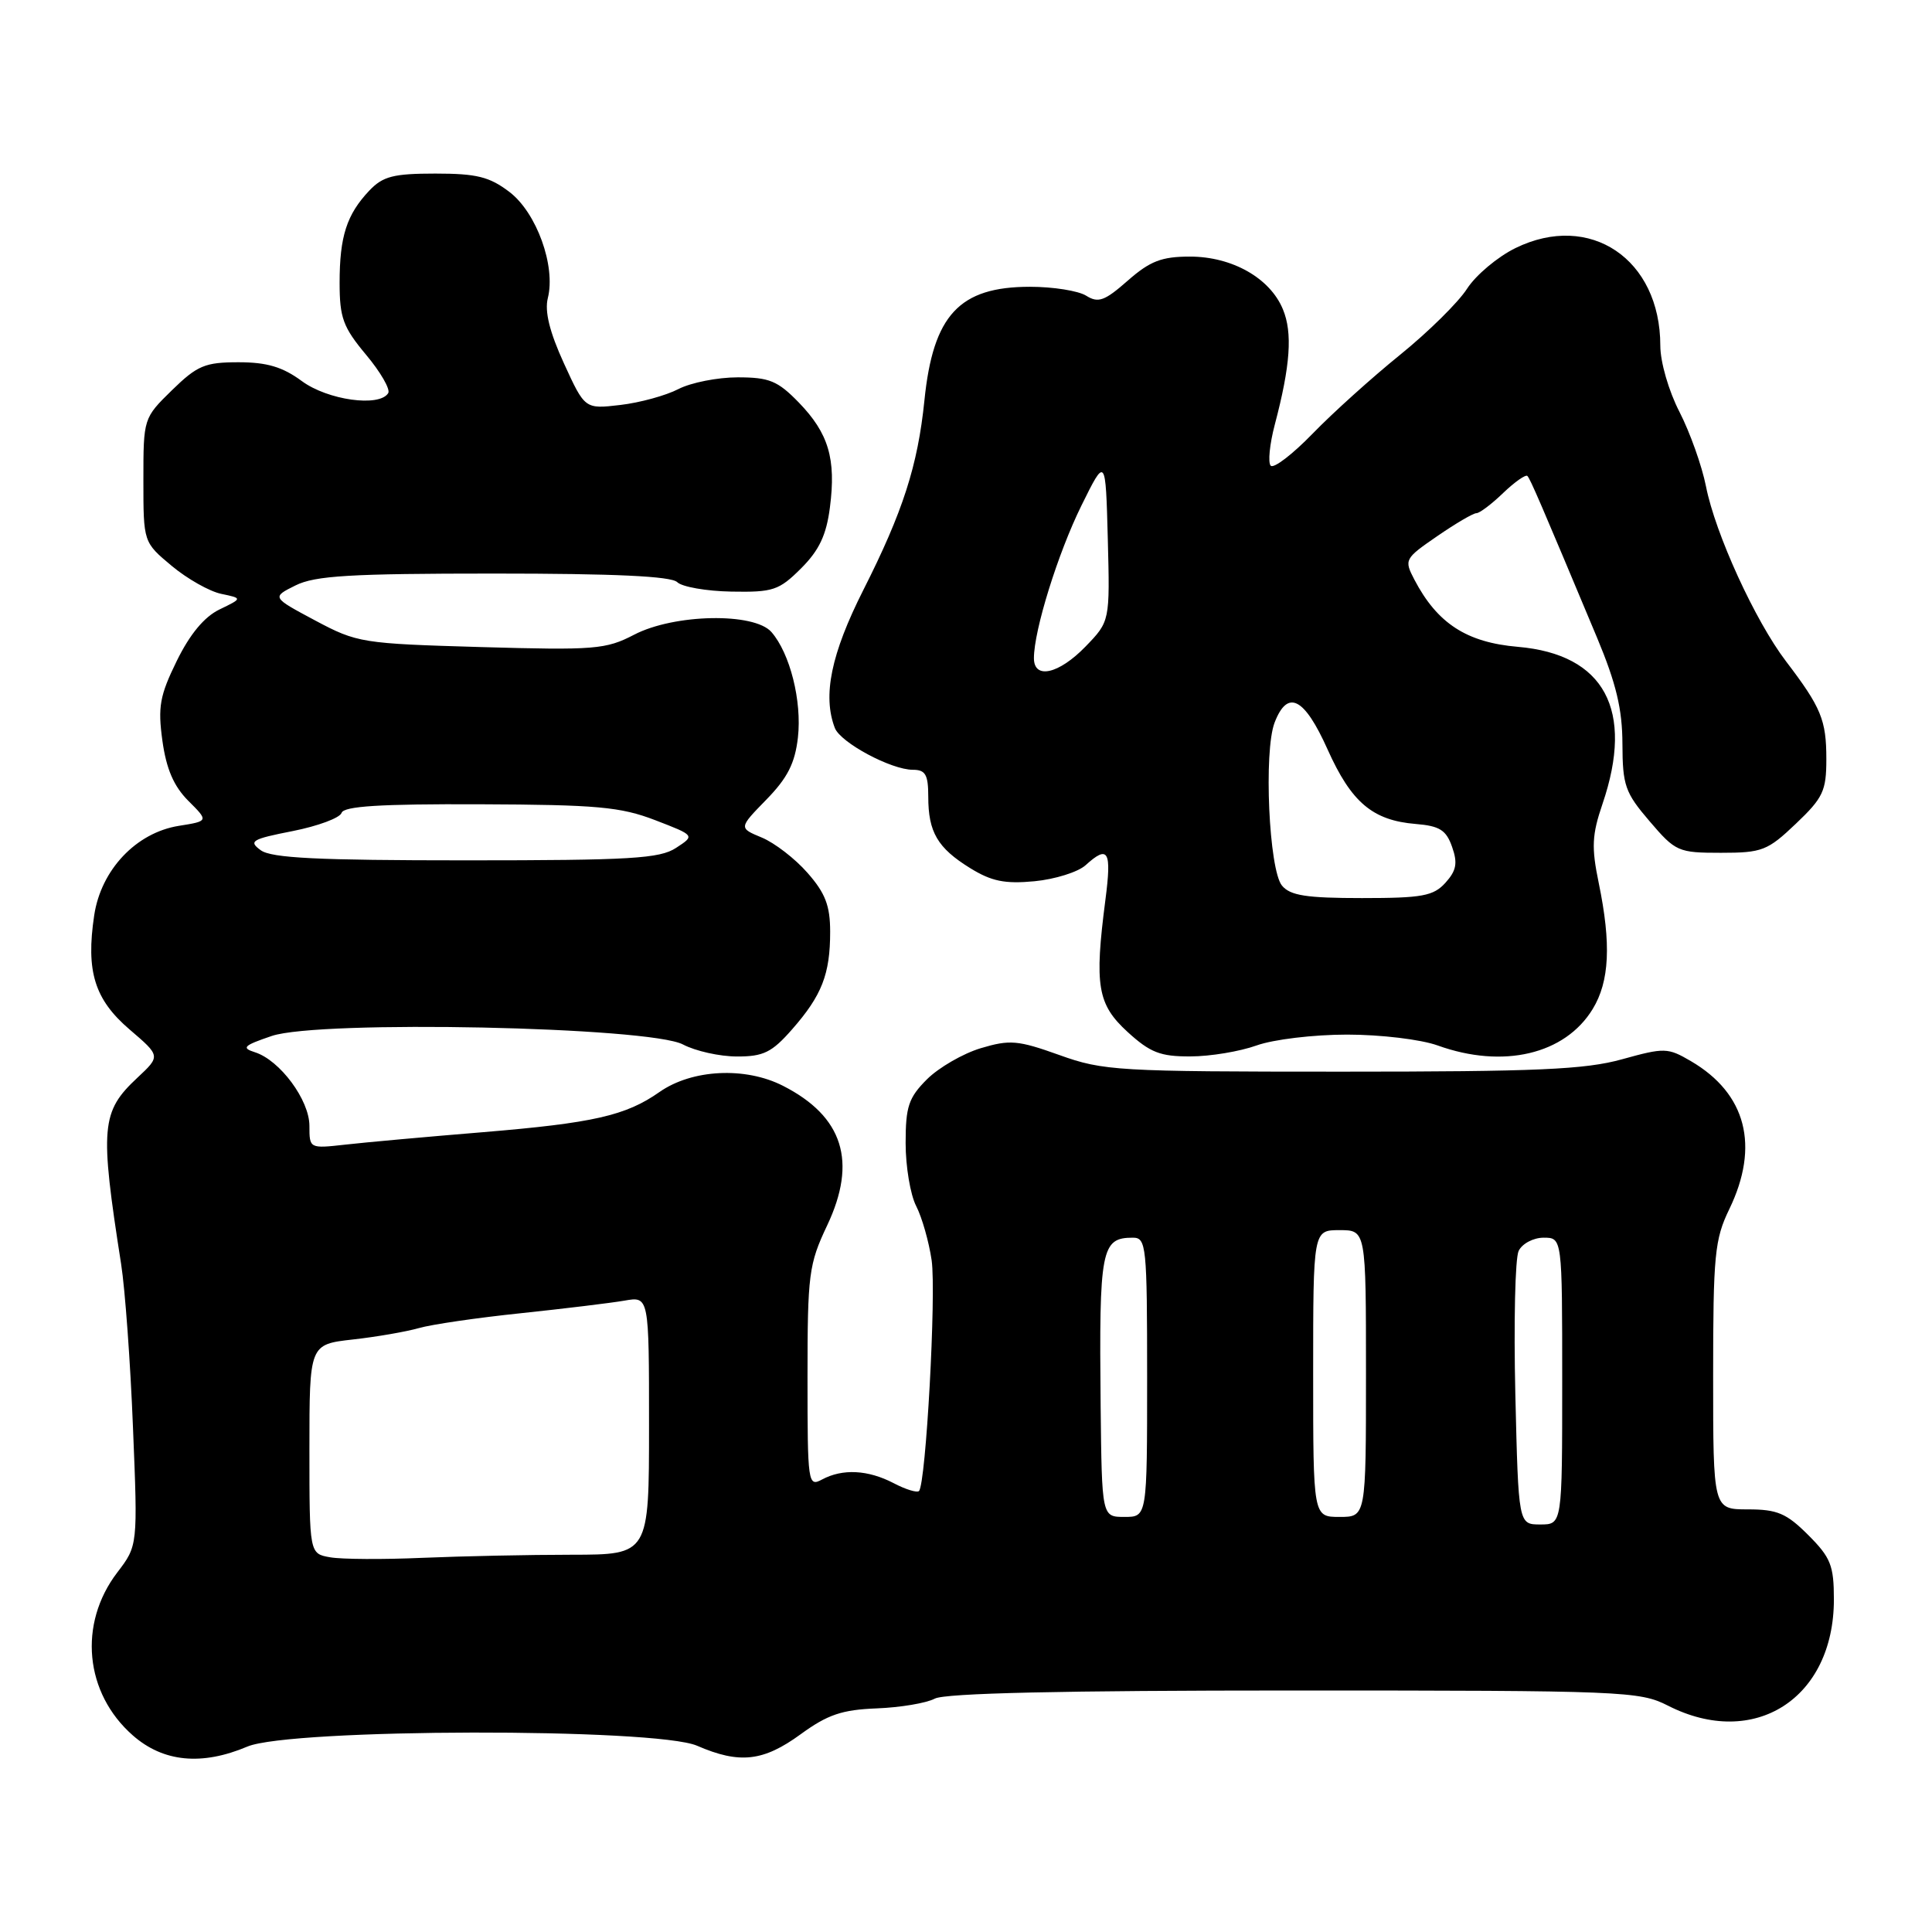 <?xml version="1.0" encoding="UTF-8" standalone="no"?>
<!DOCTYPE svg PUBLIC "-//W3C//DTD SVG 1.1//EN" "http://www.w3.org/Graphics/SVG/1.1/DTD/svg11.dtd" >
<svg xmlns="http://www.w3.org/2000/svg" xmlns:xlink="http://www.w3.org/1999/xlink" version="1.1" viewBox="0 0 256 256">
 <g >
 <path fill="currentColor"
d=" M 32.78 231.43 C 38.50 229.02 86.84 228.93 92.37 231.32 C 97.99 233.76 101.14 233.41 106.10 229.79 C 109.67 227.19 111.57 226.55 116.17 226.37 C 119.29 226.25 122.75 225.67 123.86 225.08 C 125.21 224.35 140.80 224.00 171.47 224.00 C 215.11 224.00 217.25 224.09 221.00 226.00 C 232.43 231.83 243.00 225.08 243.00 211.94 C 243.00 207.43 242.58 206.38 239.60 203.40 C 236.72 200.52 235.50 200.00 231.60 200.00 C 227.00 200.00 227.00 200.00 227.00 182.32 C 227.00 166.30 227.20 164.22 229.14 160.22 C 233.19 151.85 231.39 144.90 224.06 140.61 C 220.98 138.81 220.56 138.80 214.93 140.36 C 210.04 141.72 203.68 142.00 177.77 142.00 C 148.09 142.00 146.19 141.89 140.38 139.80 C 134.88 137.83 133.81 137.74 129.96 138.89 C 127.60 139.60 124.39 141.46 122.83 143.01 C 120.39 145.45 120.00 146.63 120.00 151.47 C 120.00 154.57 120.63 158.32 121.40 159.81 C 122.17 161.31 123.09 164.55 123.45 167.01 C 124.07 171.42 122.69 196.64 121.77 197.57 C 121.51 197.82 119.99 197.36 118.40 196.52 C 115.01 194.76 111.65 194.58 108.93 196.04 C 107.06 197.04 107.00 196.60 107.00 182.47 C 107.00 168.83 107.17 167.52 109.60 162.38 C 113.61 153.91 111.72 147.94 103.76 143.88 C 98.75 141.32 91.69 141.68 87.38 144.70 C 82.93 147.83 78.60 148.81 64.00 150.02 C 56.58 150.63 48.36 151.37 45.75 151.67 C 41.01 152.20 41.00 152.19 41.00 149.18 C 41.00 145.76 37.09 140.48 33.78 139.43 C 31.95 138.85 32.27 138.54 36.01 137.27 C 42.32 135.14 86.05 136.05 90.50 138.40 C 92.15 139.27 95.37 139.99 97.65 139.99 C 101.16 140.00 102.28 139.45 104.96 136.39 C 108.90 131.90 110.00 129.09 110.00 123.47 C 110.00 120.01 109.36 118.34 107.00 115.66 C 105.36 113.78 102.63 111.68 100.94 110.98 C 97.88 109.71 97.88 109.71 101.55 105.95 C 104.36 103.07 105.34 101.13 105.73 97.71 C 106.27 92.89 104.68 86.57 102.22 83.75 C 99.93 81.13 89.33 81.34 84.03 84.10 C 80.28 86.05 78.82 86.17 63.75 85.74 C 47.96 85.28 47.34 85.19 41.75 82.21 C 36.00 79.14 36.00 79.14 39.16 77.57 C 41.75 76.28 46.41 76.00 65.45 76.00 C 81.42 76.00 88.95 76.35 89.74 77.14 C 90.36 77.76 93.59 78.33 96.91 78.39 C 102.44 78.49 103.22 78.23 106.15 75.31 C 108.55 72.91 109.50 70.90 109.97 67.22 C 110.80 60.80 109.79 57.41 105.85 53.34 C 103.05 50.46 101.94 50.00 97.75 50.00 C 95.08 50.00 91.55 50.70 89.90 51.55 C 88.24 52.41 84.78 53.36 82.20 53.66 C 77.50 54.21 77.50 54.21 74.72 48.14 C 72.82 43.98 72.15 41.26 72.59 39.50 C 73.66 35.25 71.10 28.18 67.51 25.44 C 64.86 23.42 63.17 23.00 57.69 23.00 C 52.13 23.00 50.74 23.36 48.94 25.25 C 45.94 28.42 45.00 31.32 45.00 37.47 C 45.00 42.11 45.46 43.36 48.50 47.00 C 50.43 49.30 51.75 51.60 51.44 52.09 C 50.28 53.98 43.42 53.02 40.00 50.50 C 37.45 48.62 35.38 48.00 31.60 48.00 C 27.17 48.00 26.14 48.43 22.79 51.70 C 19.01 55.40 19.00 55.43 19.00 63.63 C 19.00 71.85 19.00 71.85 22.75 74.98 C 24.81 76.70 27.77 78.37 29.32 78.69 C 32.14 79.28 32.14 79.28 29.08 80.76 C 27.06 81.74 25.16 84.03 23.42 87.58 C 21.17 92.17 20.90 93.66 21.52 98.16 C 22.04 101.89 23.02 104.17 24.94 106.10 C 27.65 108.80 27.65 108.80 23.69 109.43 C 18.03 110.34 13.38 115.26 12.48 121.30 C 11.37 128.71 12.53 132.44 17.18 136.42 C 21.28 139.93 21.28 139.93 18.20 142.81 C 13.39 147.31 13.21 149.34 16.05 167.50 C 16.57 170.80 17.28 180.54 17.62 189.15 C 18.26 204.80 18.26 204.80 15.54 208.36 C 10.34 215.17 11.22 224.35 17.60 229.95 C 21.63 233.49 26.73 233.99 32.78 231.43 Z  M 166.50 138.53 C 168.72 137.73 174.05 137.09 178.50 137.09 C 182.95 137.09 188.28 137.73 190.50 138.53 C 199.17 141.65 207.37 139.72 211.04 133.70 C 213.27 130.05 213.51 125.08 211.84 117.00 C 210.86 112.26 210.94 110.63 212.34 106.52 C 216.58 94.08 212.60 86.70 201.14 85.71 C 194.33 85.13 190.45 82.61 187.41 76.80 C 186.04 74.17 186.11 74.02 190.43 71.05 C 192.87 69.37 195.20 68.00 195.63 68.00 C 196.05 68.00 197.65 66.80 199.18 65.32 C 200.72 63.85 202.16 62.84 202.39 63.07 C 202.78 63.48 204.15 66.66 211.62 84.50 C 214.15 90.56 214.97 93.97 214.98 98.57 C 215.00 104.08 215.33 105.03 218.58 108.82 C 222.02 112.85 222.37 113.00 228.04 113.00 C 233.49 113.00 234.21 112.72 237.96 109.15 C 241.57 105.72 242.00 104.80 242.00 100.59 C 242.00 95.40 241.32 93.75 236.65 87.62 C 232.56 82.25 227.28 70.71 226.05 64.44 C 225.51 61.72 223.93 57.29 222.54 54.58 C 221.11 51.81 220.00 47.97 220.00 45.80 C 220.00 34.32 210.68 28.04 200.81 32.87 C 198.44 34.03 195.55 36.46 194.39 38.26 C 193.24 40.06 189.24 44.00 185.51 47.02 C 181.79 50.03 176.57 54.73 173.92 57.47 C 171.27 60.20 168.78 62.11 168.38 61.71 C 167.99 61.32 168.23 58.86 168.92 56.25 C 170.98 48.44 171.29 44.10 169.99 40.98 C 168.28 36.84 163.26 34.00 157.67 34.00 C 153.93 34.00 152.39 34.59 149.44 37.18 C 146.37 39.88 145.53 40.19 143.92 39.18 C 142.88 38.53 139.53 38.00 136.48 38.00 C 127.11 38.00 123.64 41.74 122.49 53.06 C 121.61 61.69 119.64 67.81 114.39 78.19 C 110.12 86.65 108.98 92.18 110.62 96.46 C 111.37 98.40 118.08 102.00 120.96 102.00 C 122.63 102.00 123.00 102.64 123.00 105.57 C 123.00 110.26 124.23 112.36 128.55 115.03 C 131.38 116.78 133.16 117.14 137.07 116.77 C 139.79 116.51 142.84 115.55 143.84 114.65 C 146.86 111.91 147.32 112.72 146.47 119.25 C 145.00 130.60 145.41 133.07 149.40 136.73 C 152.40 139.47 153.74 140.00 157.74 139.98 C 160.36 139.98 164.30 139.32 166.50 138.53 Z  M 43.75 206.35 C 41.00 205.87 41.00 205.87 41.00 192.01 C 41.00 178.14 41.00 178.14 46.75 177.49 C 49.91 177.14 53.85 176.45 55.50 175.98 C 57.15 175.50 63.22 174.61 69.00 174.01 C 74.78 173.40 80.96 172.65 82.75 172.34 C 86.00 171.77 86.00 171.77 86.00 188.89 C 86.00 206.00 86.00 206.00 75.75 206.01 C 70.11 206.01 61.23 206.20 56.00 206.42 C 50.77 206.65 45.26 206.62 43.75 206.35 Z  M 200.79 184.75 C 200.57 175.26 200.76 166.71 201.23 165.75 C 201.69 164.79 203.18 164.00 204.54 164.00 C 207.00 164.00 207.00 164.00 207.00 183.00 C 207.00 202.00 207.00 202.00 204.10 202.00 C 201.20 202.00 201.20 202.00 200.79 184.75 Z  M 145.84 186.25 C 145.63 165.47 145.91 164.00 150.12 164.00 C 151.89 164.00 152.00 165.07 152.00 182.50 C 152.00 201.00 152.00 201.00 149.00 201.00 C 146.00 201.00 146.00 201.00 145.84 186.25 Z  M 174.00 182.00 C 174.00 163.00 174.00 163.00 177.50 163.00 C 181.00 163.00 181.00 163.00 181.00 182.00 C 181.00 201.00 181.00 201.00 177.50 201.00 C 174.00 201.00 174.00 201.00 174.00 182.00 Z  M 34.55 112.66 C 32.90 111.46 33.34 111.19 38.79 110.12 C 42.12 109.46 45.04 108.38 45.26 107.71 C 45.56 106.82 50.38 106.52 63.58 106.57 C 79.10 106.63 82.21 106.91 86.80 108.67 C 92.10 110.71 92.10 110.71 89.58 112.35 C 87.42 113.77 83.58 114.00 61.73 114.00 C 42.11 114.00 35.97 113.70 34.55 112.66 Z  M 169.87 117.35 C 168.14 115.26 167.43 99.57 168.89 95.75 C 170.61 91.29 172.82 92.40 175.91 99.30 C 179.06 106.33 181.88 108.71 187.59 109.18 C 190.77 109.44 191.63 109.99 192.41 112.22 C 193.17 114.37 192.98 115.36 191.53 116.97 C 189.93 118.73 188.47 119.00 180.47 119.00 C 173.11 119.00 170.97 118.67 169.87 117.35 Z  M 137.00 87.21 C 137.00 83.52 140.19 73.28 143.29 67.00 C 146.50 60.50 146.50 60.50 146.79 71.42 C 147.07 82.33 147.07 82.33 143.84 85.67 C 140.30 89.32 137.00 90.07 137.00 87.21 Z "/>
</g>
</svg>